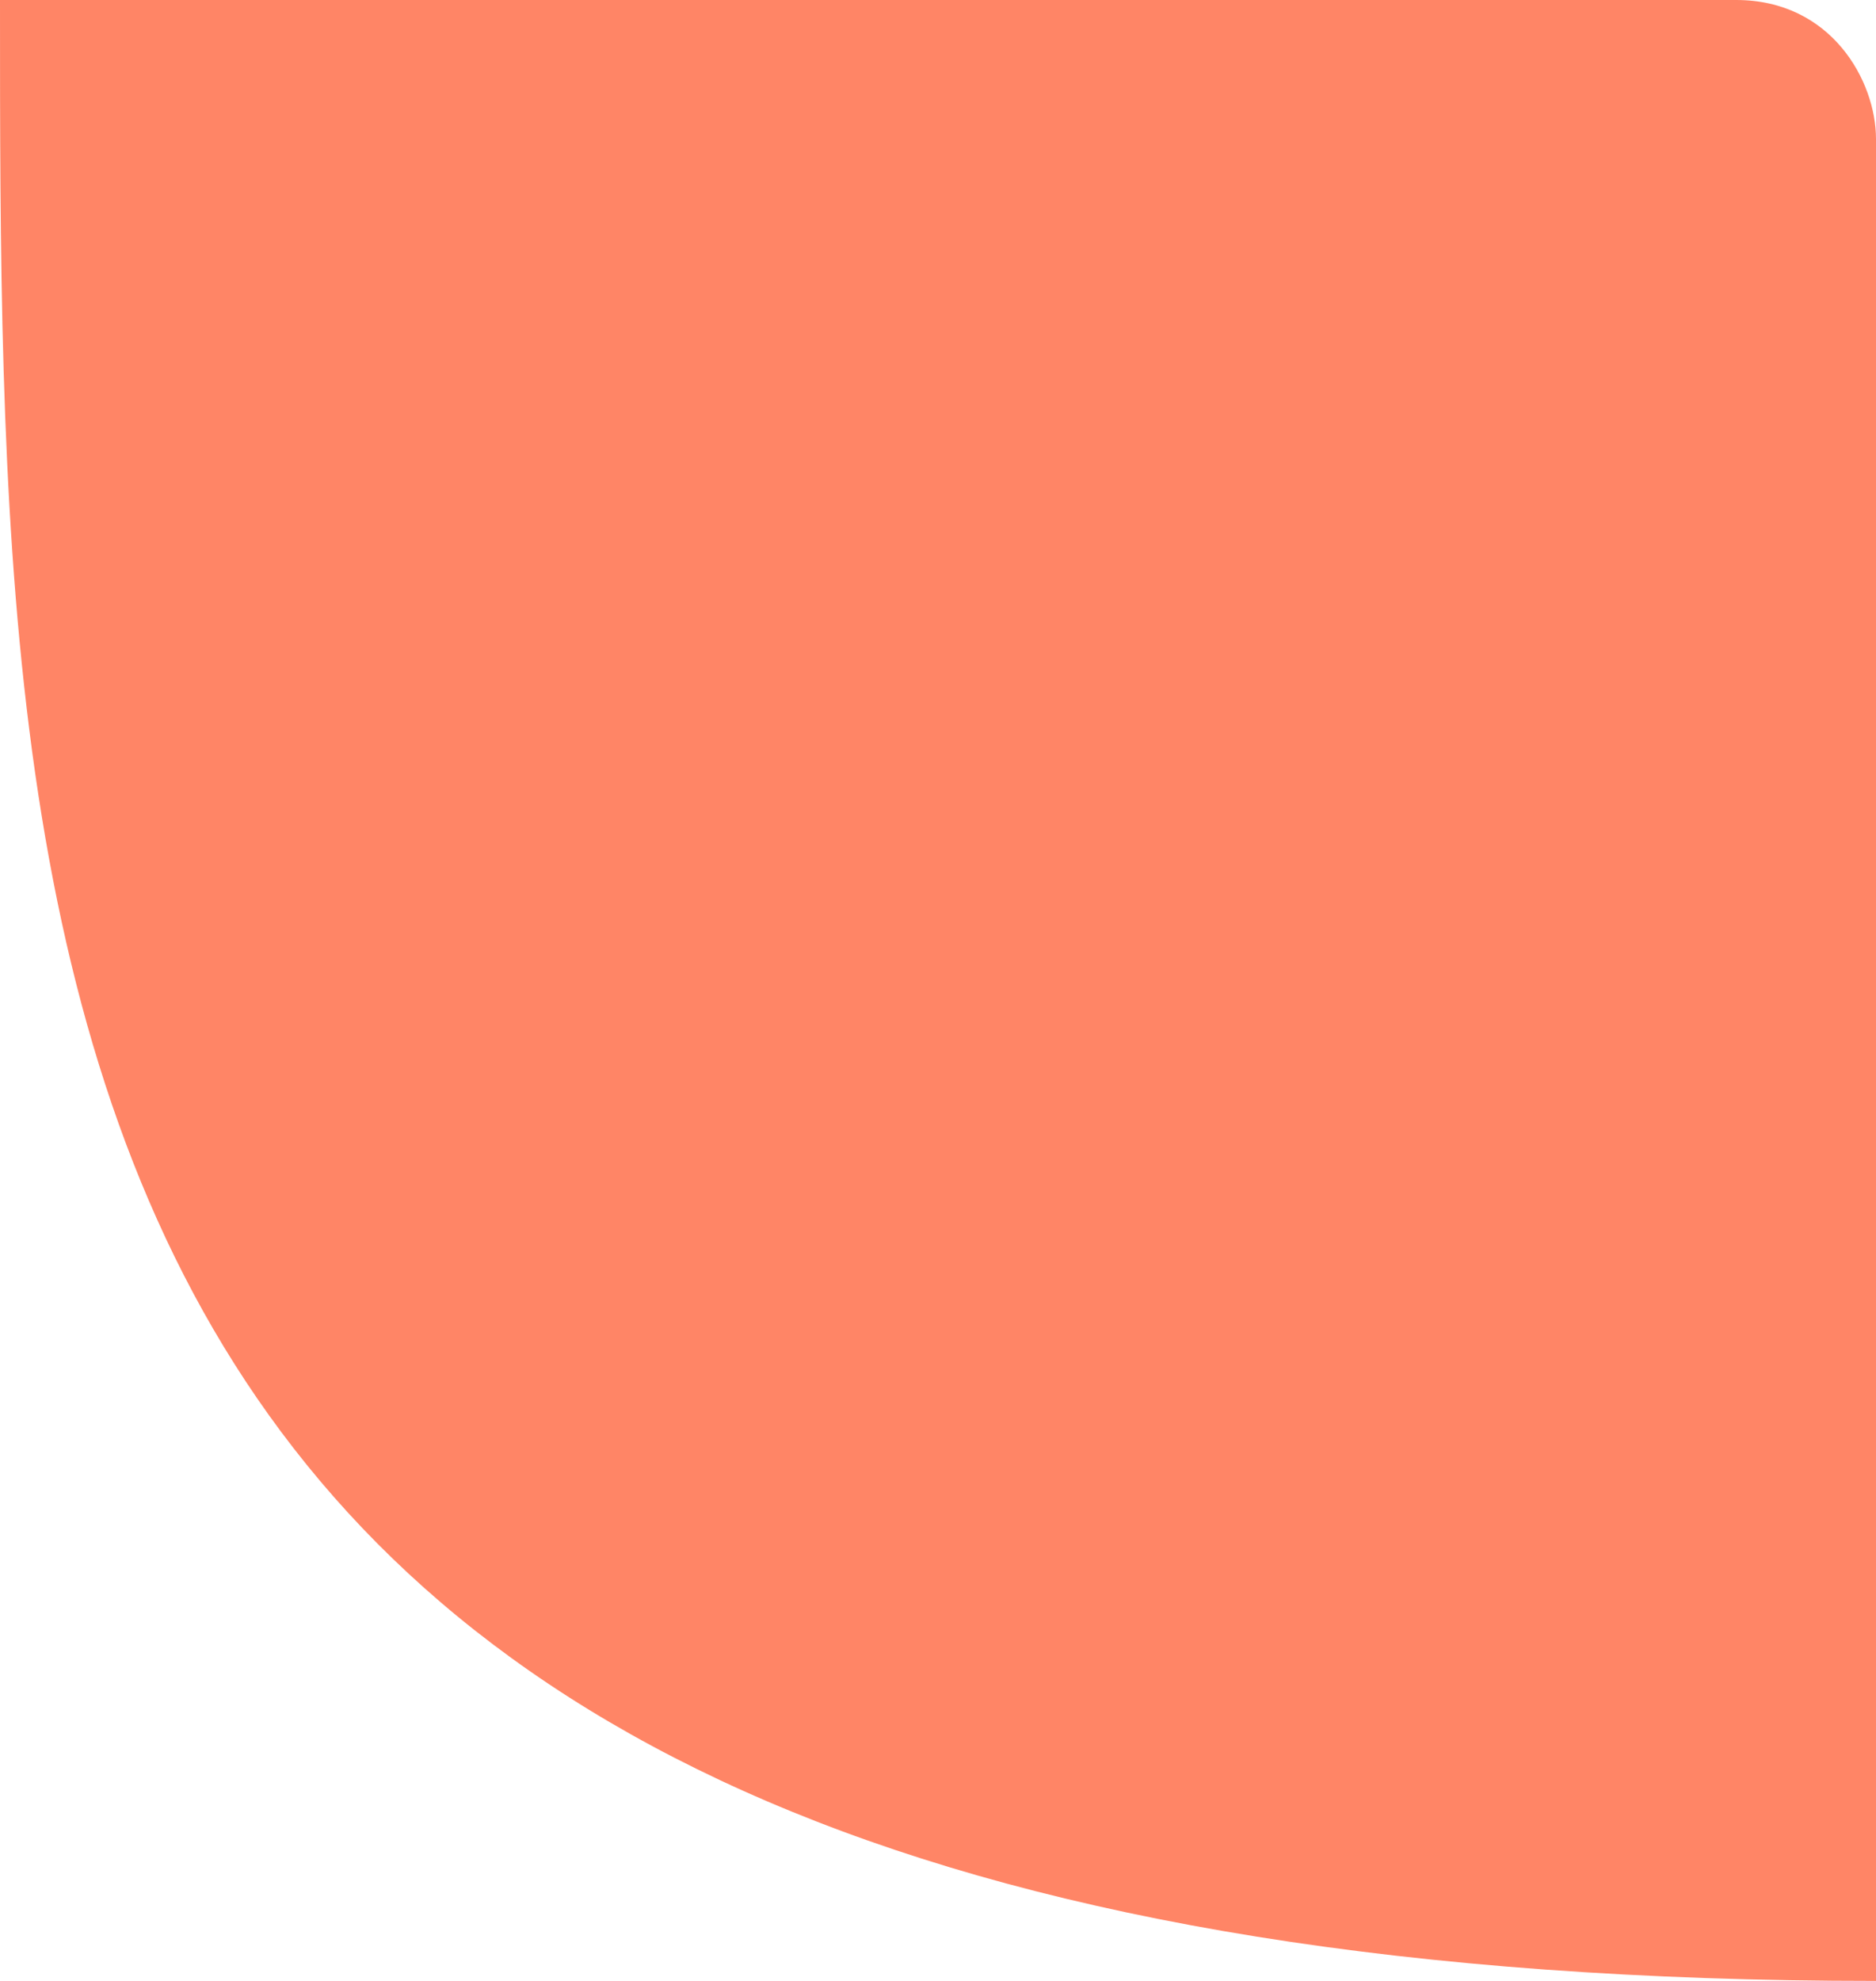 <svg width="72" height="76" viewBox="0 0 72 76" fill="none" xmlns="http://www.w3.org/2000/svg">
<path d="M72 5.333C72 3.111 70.291 0 66.631 0L0 0C0 38.222 0 76 72 76L72 5.333Z" fill="#FF8566"/>
</svg>
